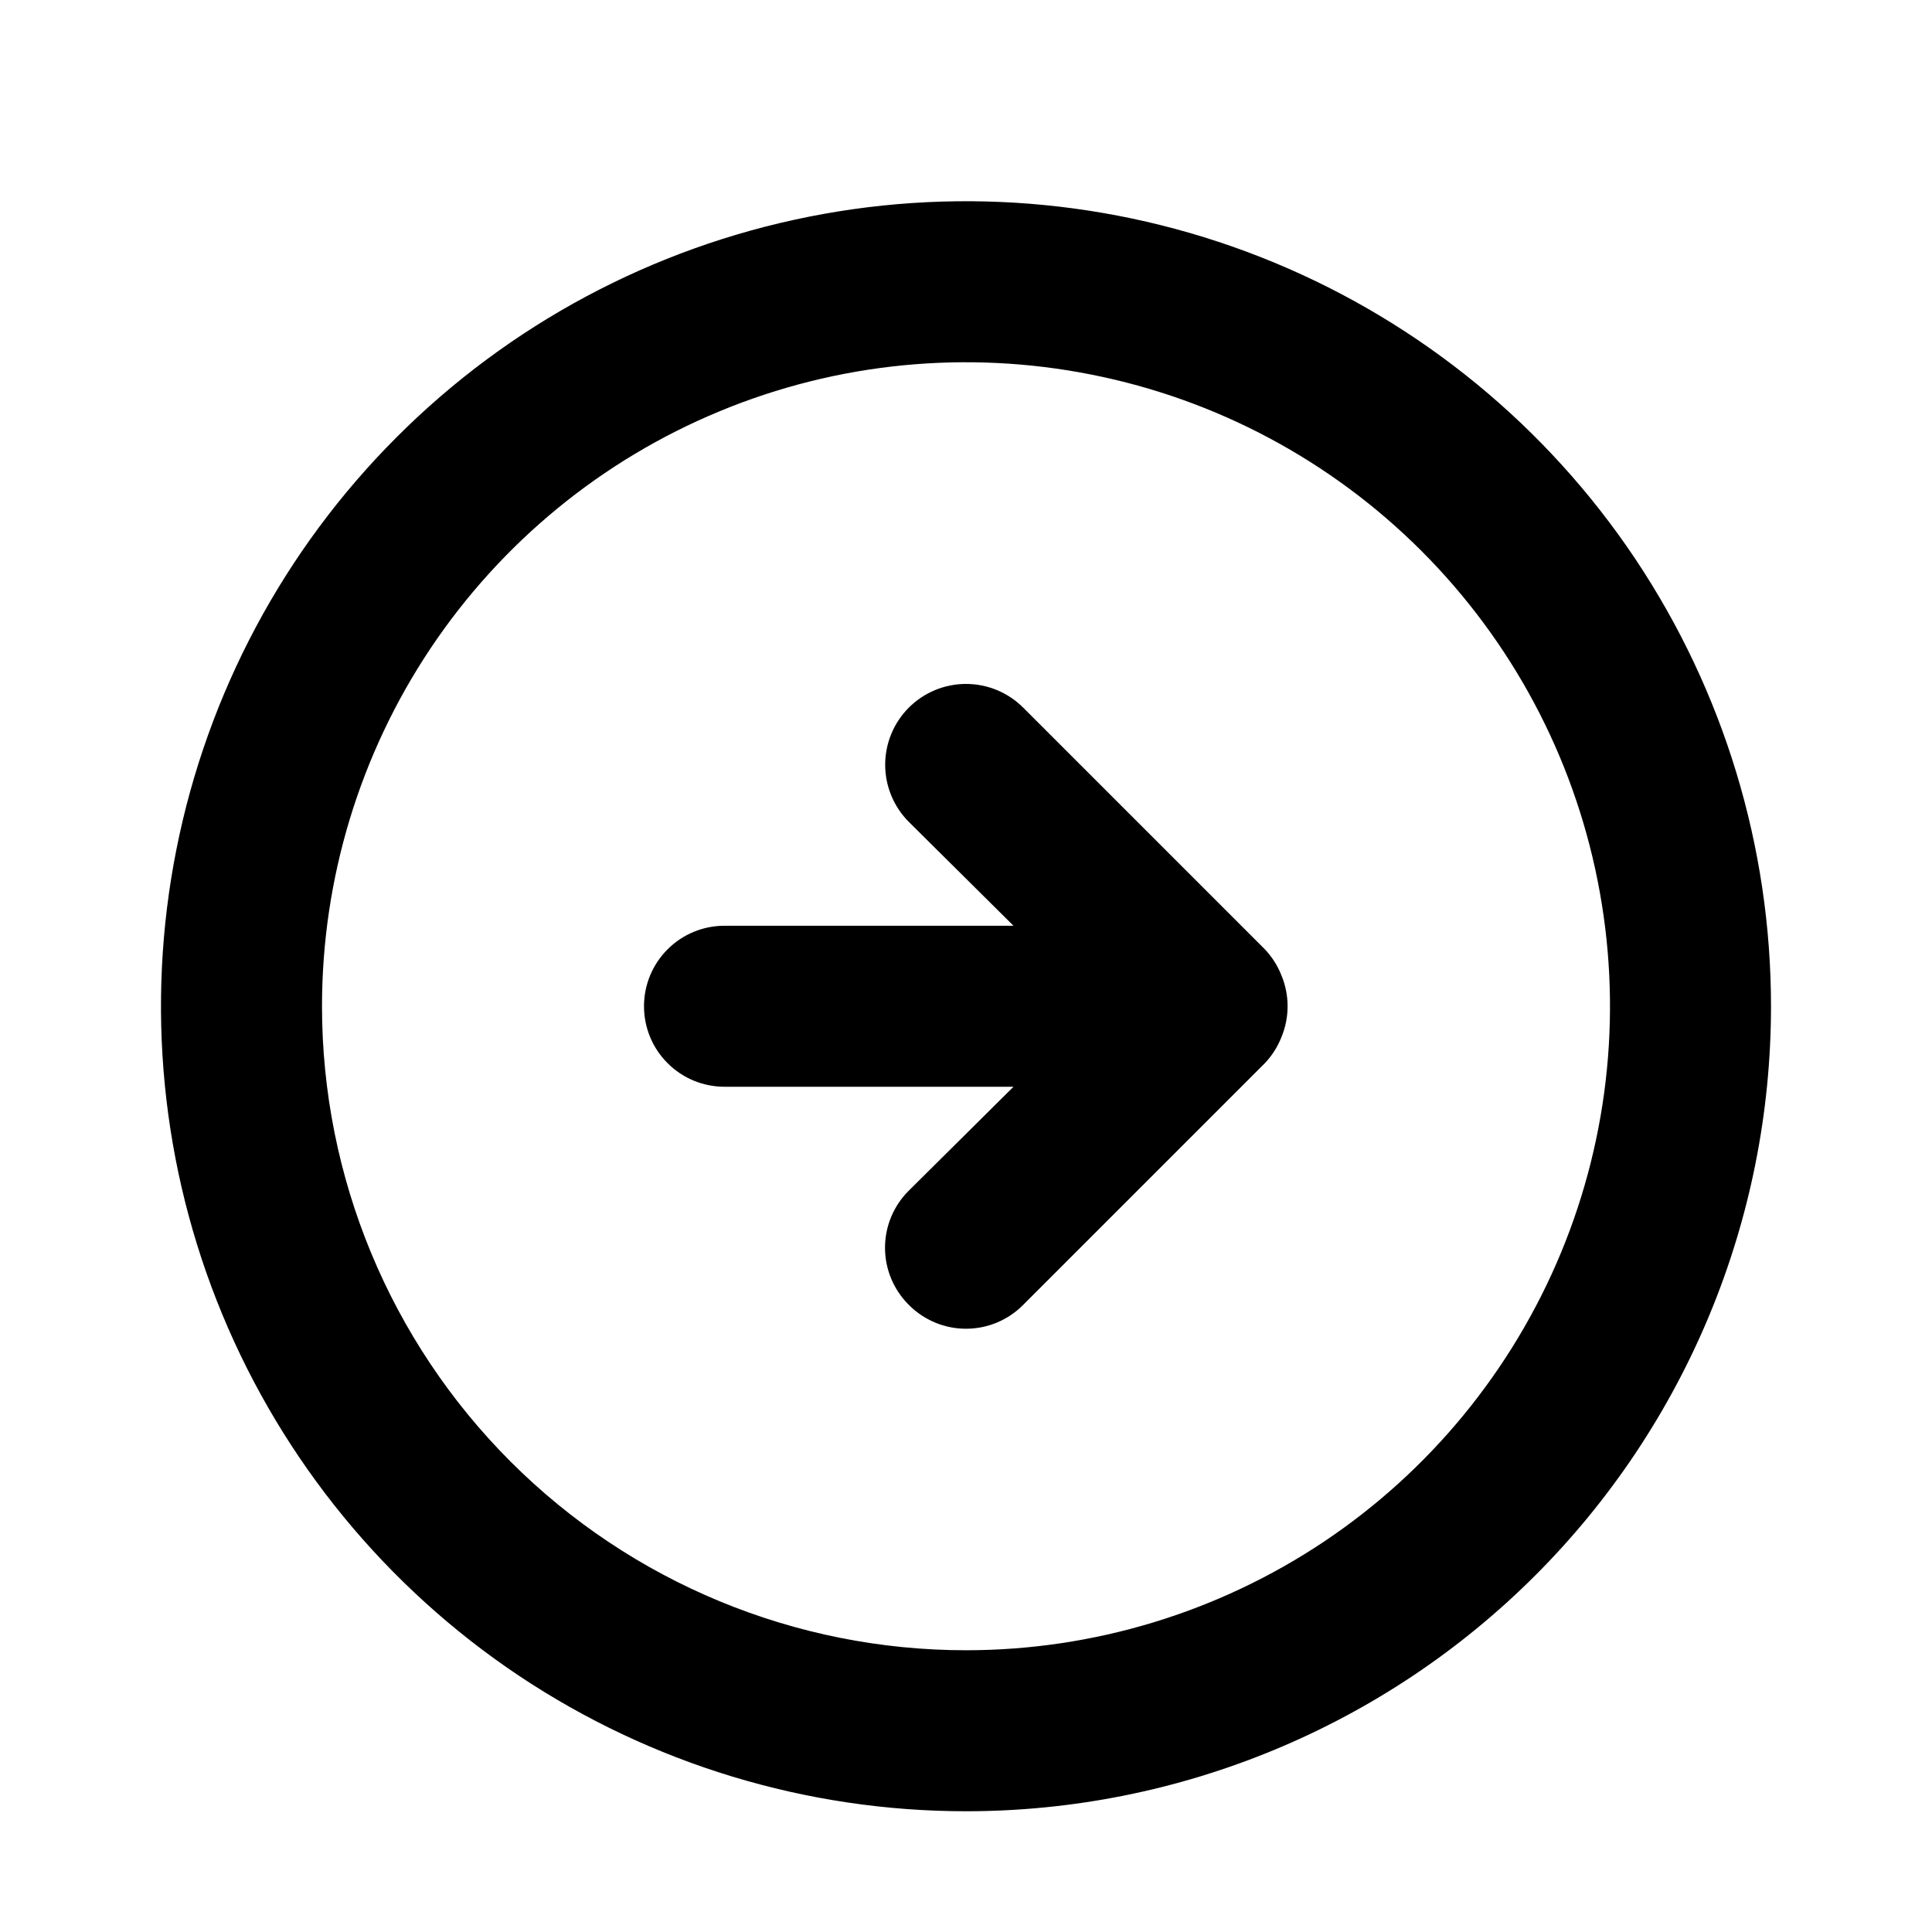<svg width="24" height="24" viewBox="0 0 24 24" fill="none" xmlns="http://www.w3.org/2000/svg">
    <path d="M15.71 13.21C15.801 13.115 15.872 13.003 15.92 12.88C16.02 12.636 16.02 12.364 15.92 12.12C15.872 11.997 15.801 11.885 15.71 11.79L12.71 8.79C12.522 8.602 12.266 8.496 12 8.496C11.734 8.496 11.478 8.602 11.29 8.79C11.102 8.978 10.996 9.234 10.996 9.5C10.996 9.766 11.102 10.022 11.29 10.21L12.59 11.5H9C8.735 11.5 8.48 11.605 8.293 11.793C8.105 11.98 8 12.235 8 12.5C8 12.765 8.105 13.02 8.293 13.207C8.48 13.395 8.735 13.5 9 13.5H12.59L11.29 14.79C11.196 14.883 11.122 14.994 11.071 15.115C11.02 15.237 10.994 15.368 10.994 15.5C10.994 15.632 11.02 15.763 11.071 15.885C11.122 16.006 11.196 16.117 11.29 16.21C11.383 16.304 11.494 16.378 11.615 16.429C11.737 16.48 11.868 16.506 12 16.506C12.132 16.506 12.263 16.48 12.385 16.429C12.506 16.378 12.617 16.304 12.71 16.21L15.71 13.21ZM22 12.5C22 10.522 21.413 8.589 20.315 6.944C19.216 5.3 17.654 4.018 15.827 3.261C14 2.504 11.989 2.306 10.049 2.692C8.109 3.078 6.327 4.03 4.929 5.429C3.53 6.827 2.578 8.609 2.192 10.549C1.806 12.489 2.004 14.5 2.761 16.327C3.518 18.154 4.8 19.716 6.444 20.815C8.089 21.913 10.022 22.5 12 22.5C14.652 22.5 17.196 21.446 19.071 19.571C20.946 17.696 22 15.152 22 12.5ZM4 12.5C4 10.918 4.469 9.371 5.348 8.055C6.227 6.74 7.477 5.714 8.939 5.109C10.4 4.503 12.009 4.345 13.561 4.654C15.113 4.962 16.538 5.724 17.657 6.843C18.776 7.962 19.538 9.387 19.846 10.939C20.155 12.491 19.997 14.1 19.391 15.562C18.785 17.023 17.76 18.273 16.445 19.152C15.129 20.031 13.582 20.5 12 20.5C9.878 20.5 7.843 19.657 6.343 18.157C4.843 16.657 4 14.622 4 12.5Z"
          fill="currentColor"/>
</svg>
